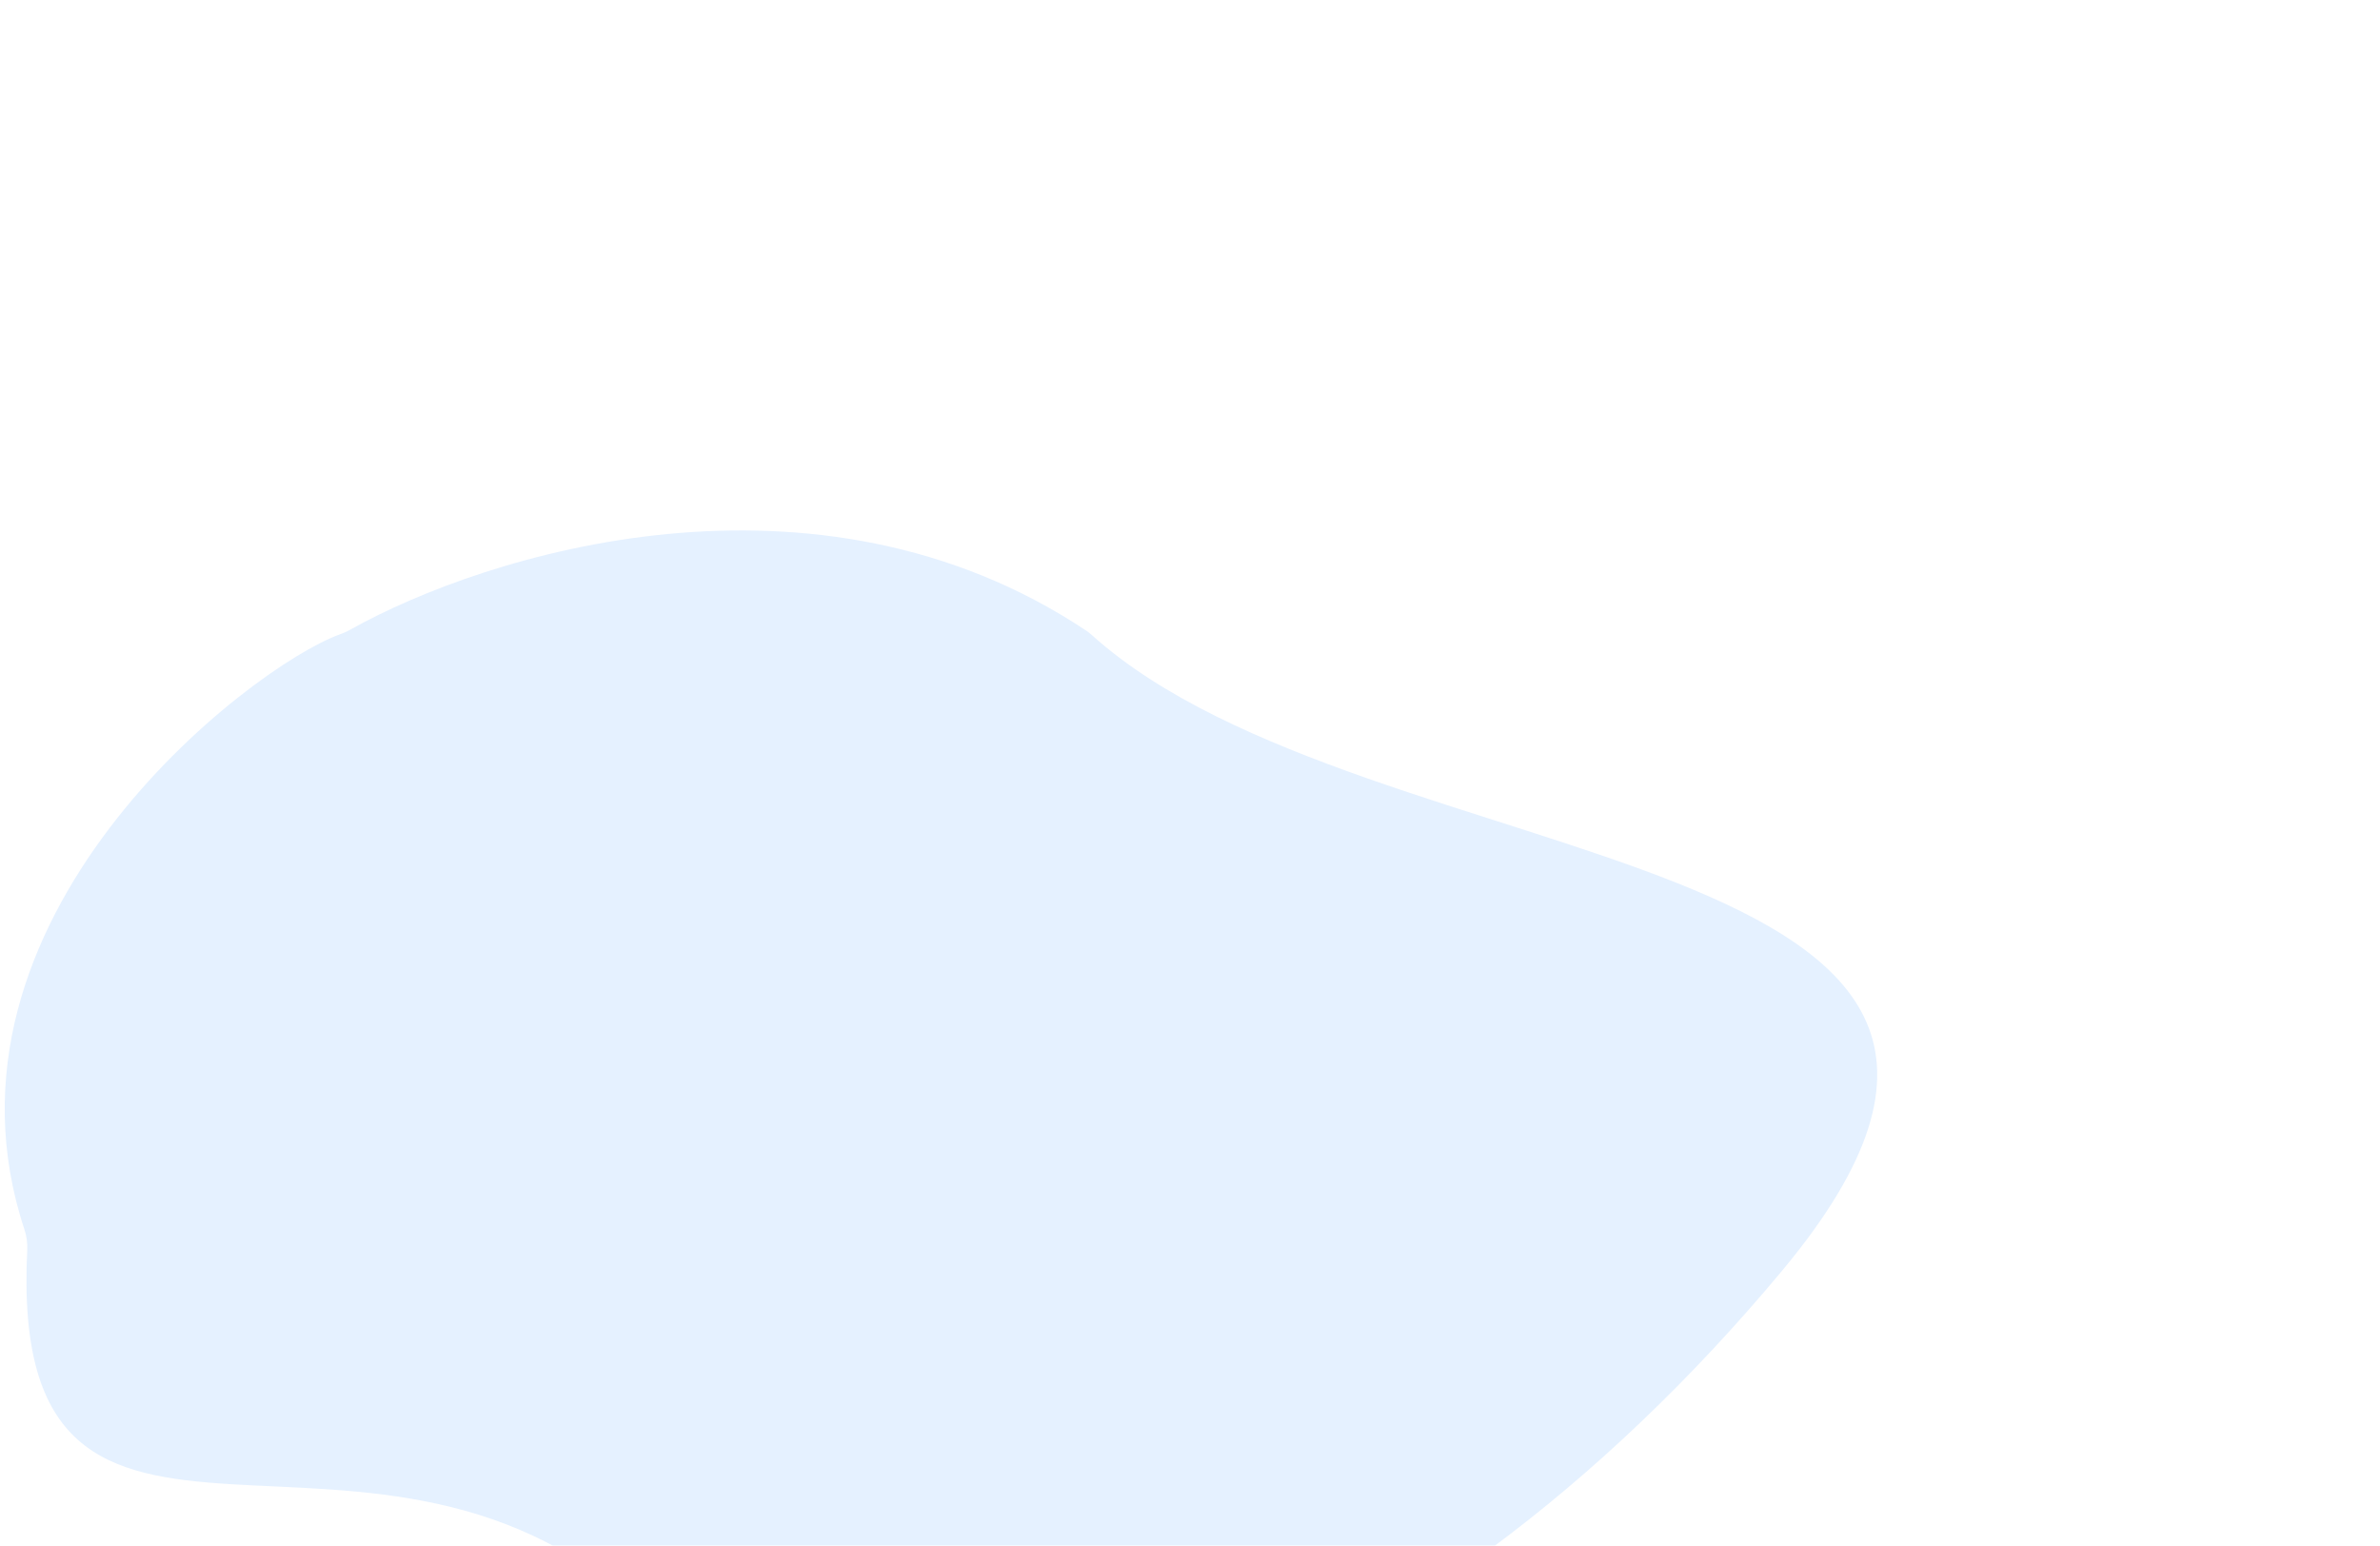 <svg width="1512" height="982" viewBox="0 0 1512 982" fill="none" xmlns="http://www.w3.org/2000/svg">
<g filter="url(#filter0_f_5_141)">
<path d="M1132.47 806.927C1362.72 530.321 869.664 562.217 693.664 403.473C692.514 402.436 691.305 401.478 690.016 400.619C518.289 286.243 308.997 351.497 222.304 400.156C220.181 401.347 218.129 402.206 215.84 403.036C158.27 423.938 -49.786 584.113 15.563 781.253C16.898 785.282 17.517 789.868 17.306 794.108C4.474 1051.51 241.944 854.922 414.966 1029.93C589.466 1206.43 901.466 1084.43 1132.47 806.927Z" fill="#E5F1FF"/>
</g>
<defs>
<filter id="filter0_f_5_141" x="-397" y="-63" width="1989.58" height="1575.35" filterUnits="userSpaceOnUse" color-interpolation-filters="sRGB">
<feFlood flood-opacity="0" result="BackgroundImageFix"/>
<feBlend mode="normal" in="SourceGraphic" in2="BackgroundImageFix" result="shape"/>
<feGaussianBlur stdDeviation="200" result="effect1_foregroundBlur_5_141"/>
</filter>
</defs>
</svg>
